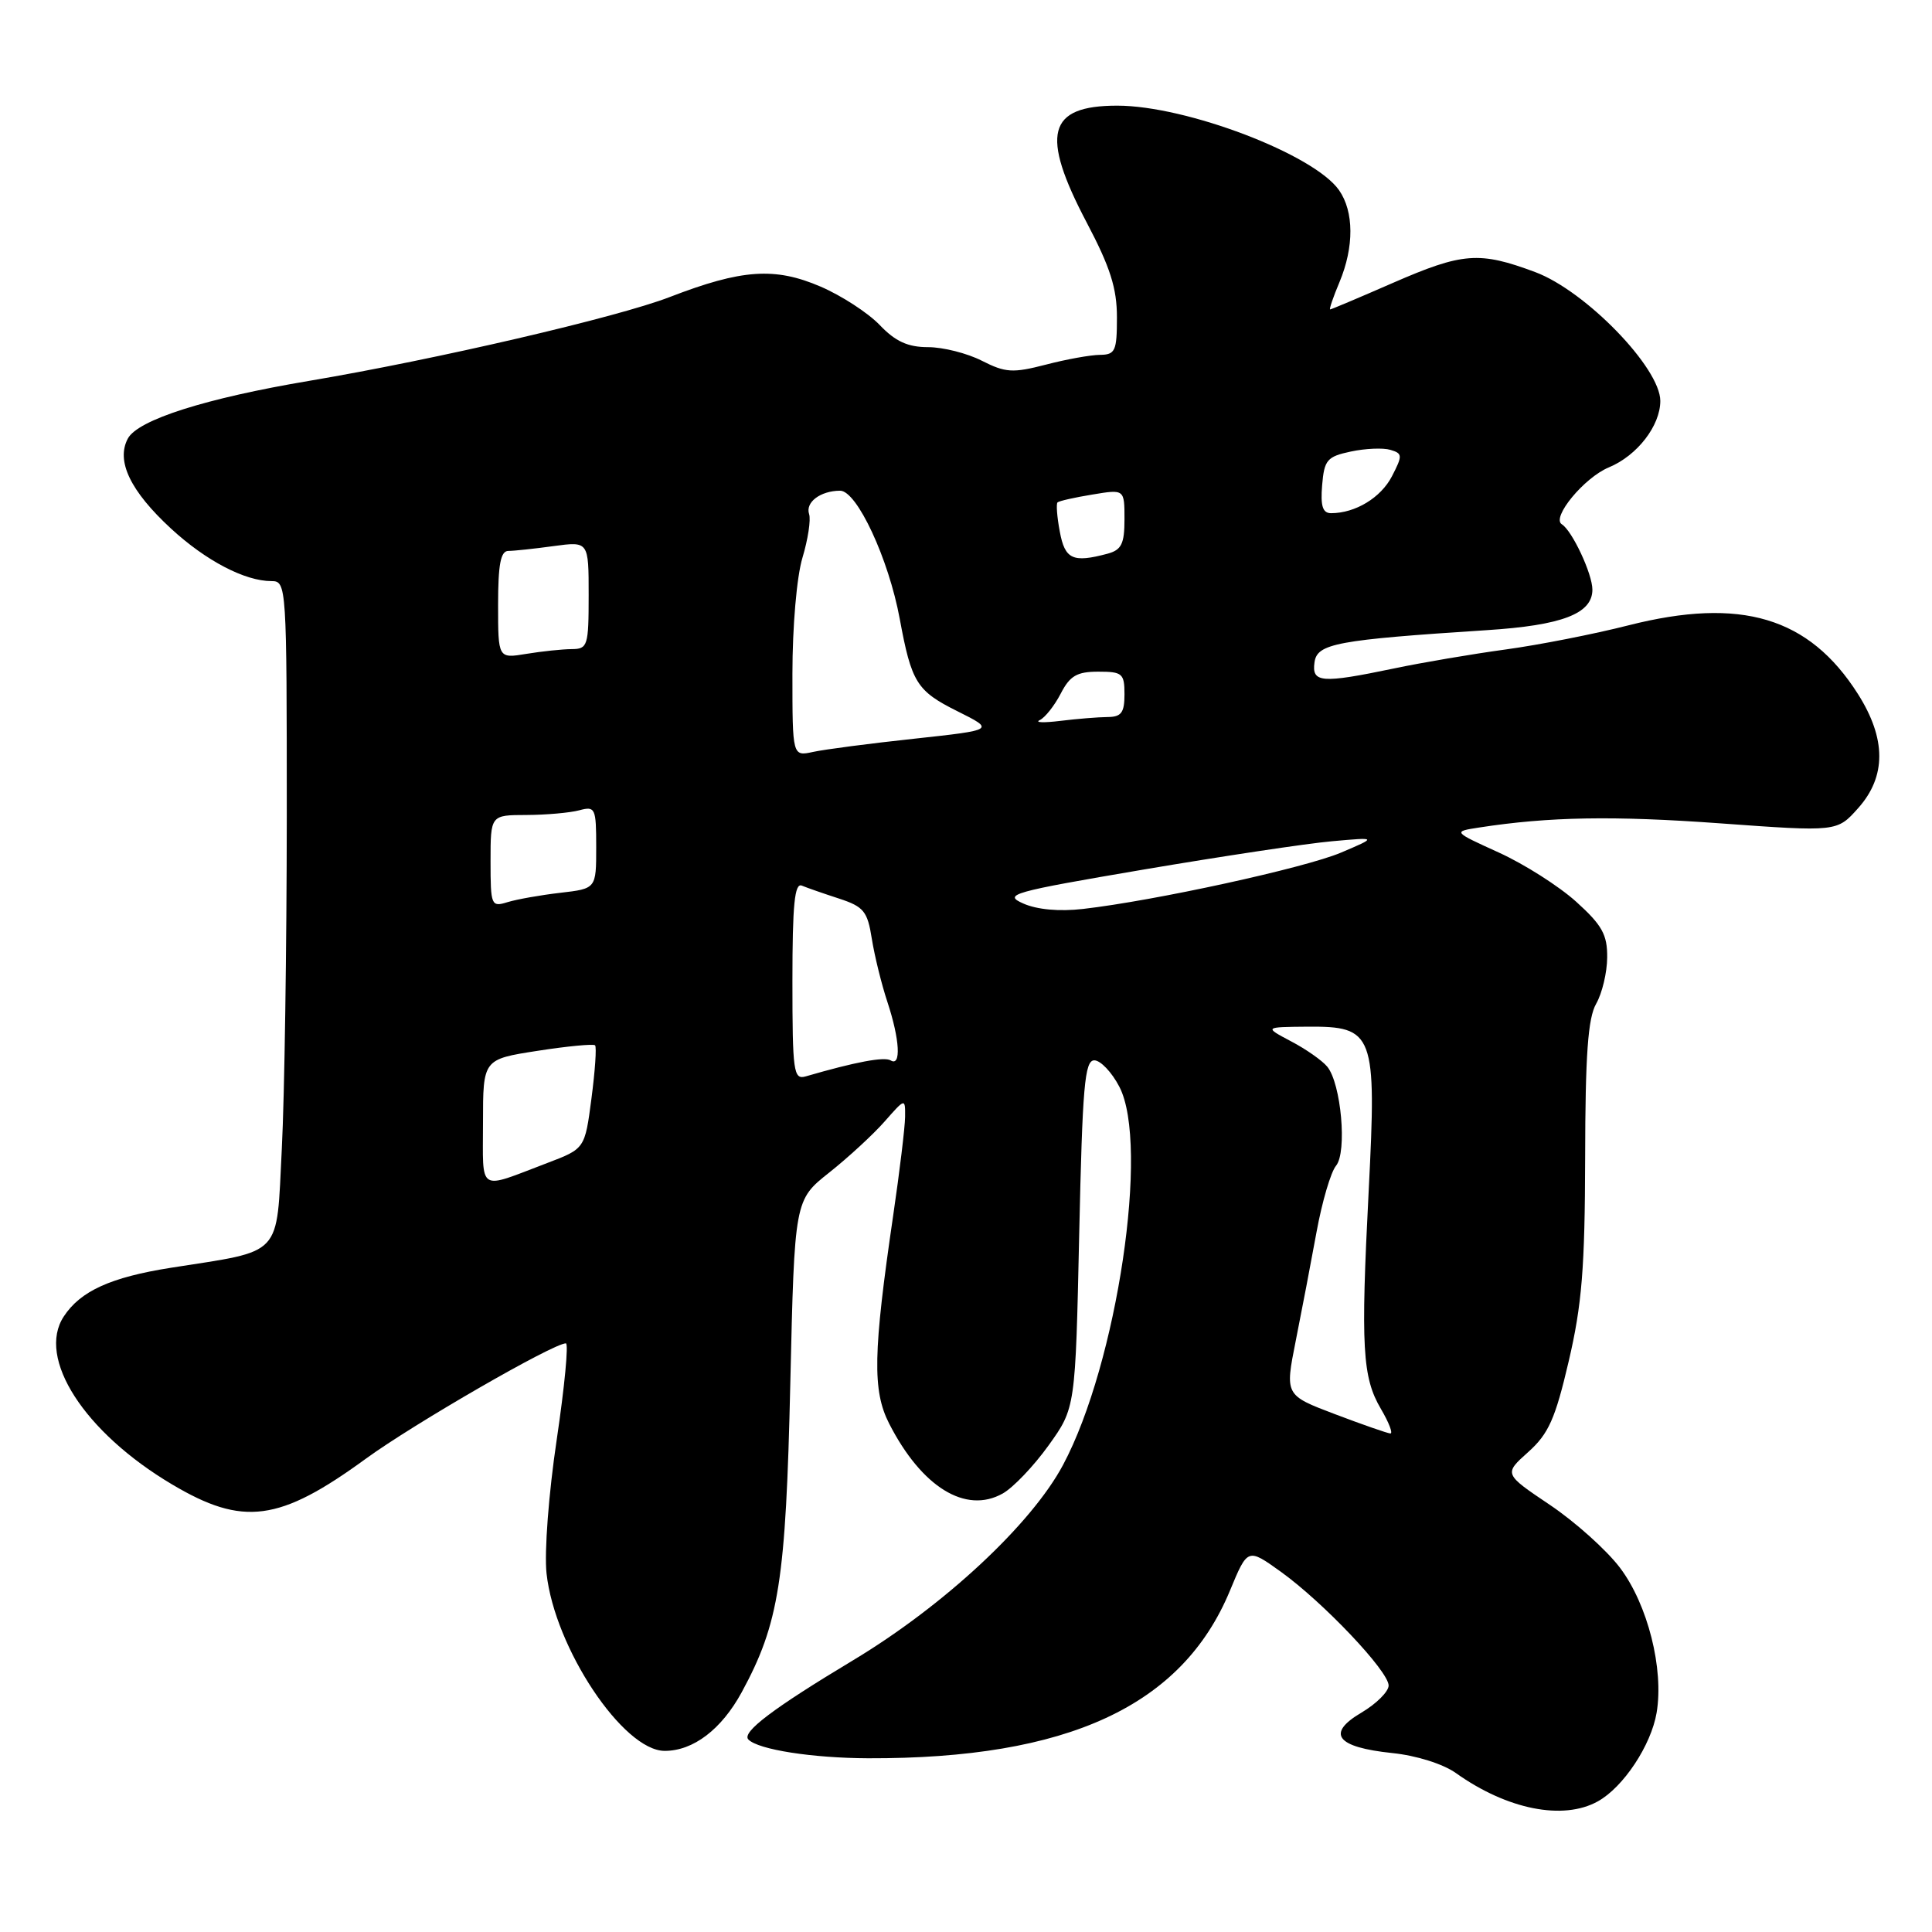 <?xml version="1.0" encoding="UTF-8" standalone="no"?>
<!DOCTYPE svg PUBLIC "-//W3C//DTD SVG 1.1//EN" "http://www.w3.org/Graphics/SVG/1.1/DTD/svg11.dtd" >
<svg xmlns="http://www.w3.org/2000/svg" xmlns:xlink="http://www.w3.org/1999/xlink" version="1.1" viewBox="0 0 256 256">
 <g >
 <path fill="currentColor"
d=" M 211.72 238.69 C 215.10 236.82 218.78 231.26 219.51 226.95 C 220.49 221.14 218.33 212.59 214.65 207.73 C 212.89 205.40 208.71 201.65 205.36 199.40 C 199.26 195.30 199.26 195.30 202.50 192.40 C 205.20 189.98 206.08 188.00 207.86 180.38 C 209.61 172.90 210.01 168.03 210.04 153.38 C 210.06 139.77 210.41 134.90 211.50 133.00 C 212.29 131.62 212.95 128.86 212.96 126.87 C 212.99 123.85 212.29 122.59 208.86 119.49 C 206.58 117.43 201.97 114.50 198.61 112.97 C 192.50 110.19 192.50 110.19 196.00 109.65 C 205.24 108.22 213.78 108.07 227.96 109.10 C 243.42 110.22 243.42 110.22 246.21 107.09 C 249.96 102.89 249.95 97.89 246.18 91.95 C 239.71 81.77 230.69 79.08 215.78 82.86 C 211.23 84.02 203.90 85.46 199.50 86.06 C 195.10 86.66 188.43 87.79 184.68 88.58 C 175.08 90.58 173.79 90.48 174.18 87.75 C 174.53 85.27 177.12 84.79 197.00 83.50 C 206.99 82.86 211.00 81.32 211.00 78.13 C 211.00 76.04 208.32 70.32 206.95 69.47 C 205.53 68.59 209.92 63.28 213.18 61.93 C 216.94 60.37 220.00 56.41 220.00 53.12 C 219.99 48.74 210.11 38.56 203.44 36.06 C 196.00 33.28 193.82 33.45 184.51 37.51 C 180.12 39.43 176.40 41.00 176.25 41.00 C 176.10 41.00 176.65 39.37 177.49 37.38 C 179.44 32.71 179.41 28.03 177.43 25.20 C 174.10 20.44 157.19 14.00 148.04 14.00 C 138.80 14.00 137.82 17.76 144.00 29.50 C 147.11 35.40 148.00 38.20 148.00 42.05 C 148.00 46.51 147.78 47.00 145.75 47.02 C 144.51 47.03 141.28 47.61 138.57 48.32 C 134.19 49.45 133.23 49.39 130.10 47.80 C 128.16 46.81 124.96 46.00 122.98 46.00 C 120.30 46.00 118.65 45.25 116.57 43.07 C 115.03 41.46 111.50 39.17 108.74 37.98 C 102.67 35.37 98.30 35.67 88.74 39.36 C 81.78 42.05 57.76 47.63 41.00 50.46 C 27.26 52.77 18.27 55.63 16.94 58.11 C 15.35 61.08 17.27 65.07 22.67 70.05 C 27.28 74.30 32.45 77.00 35.97 77.00 C 37.97 77.00 38.00 77.50 38.00 108.25 C 37.99 125.44 37.70 145.24 37.34 152.25 C 36.60 166.73 37.63 165.63 22.62 167.99 C 14.66 169.25 10.66 171.07 8.45 174.44 C 4.83 179.95 11.16 189.78 22.78 196.68 C 32.21 202.29 37.01 201.65 48.50 193.27 C 54.84 188.65 73.31 178.00 74.98 178.00 C 75.36 178.00 74.81 183.74 73.77 190.75 C 72.70 197.89 72.11 205.70 72.42 208.49 C 73.50 218.37 82.58 232.00 88.08 232.00 C 91.86 232.00 95.59 229.16 98.27 224.25 C 103.23 215.13 104.13 209.43 104.72 183.26 C 105.28 159.01 105.28 159.01 109.89 155.36 C 112.42 153.35 115.73 150.30 117.22 148.60 C 119.95 145.50 119.95 145.50 119.93 148.00 C 119.91 149.38 119.21 155.22 118.36 161.00 C 115.68 179.26 115.59 184.27 117.82 188.64 C 122.13 197.06 127.96 200.65 132.86 197.90 C 134.24 197.13 136.97 194.27 138.93 191.54 C 142.50 186.57 142.50 186.57 143.00 163.54 C 143.43 143.95 143.72 140.50 145.00 140.50 C 145.82 140.50 147.32 142.07 148.32 144.00 C 152.34 151.70 148.03 180.66 140.87 194.09 C 136.67 201.98 125.08 212.76 113.03 220.00 C 102.43 226.37 98.22 229.55 99.17 230.50 C 100.50 231.84 107.65 232.95 115.03 232.98 C 141.50 233.06 156.64 226.05 162.97 210.78 C 165.32 205.11 165.32 205.11 169.71 208.26 C 175.33 212.30 184.00 221.44 184.00 223.34 C 184.00 224.14 182.38 225.76 180.40 226.93 C 175.68 229.71 177.07 231.52 184.50 232.29 C 187.69 232.62 191.22 233.73 192.93 234.95 C 199.70 239.77 207.12 241.25 211.72 238.69 Z  M 176.88 187.38 C 170.26 184.87 170.26 184.87 171.69 177.68 C 172.48 173.73 173.72 167.23 174.45 163.24 C 175.18 159.24 176.34 155.30 177.03 154.47 C 178.52 152.67 177.71 143.56 175.86 141.33 C 175.19 140.52 173.04 139.01 171.07 137.98 C 167.50 136.09 167.50 136.09 173.23 136.04 C 182.08 135.98 182.42 136.89 181.36 157.74 C 180.29 178.54 180.52 182.51 182.98 186.69 C 184.05 188.51 184.61 189.98 184.22 189.94 C 183.82 189.91 180.52 188.76 176.88 187.38 Z  M 64.00 148.74 C 64.00 140.36 64.00 140.36 71.23 139.24 C 75.20 138.62 78.63 138.30 78.85 138.51 C 79.07 138.73 78.85 141.90 78.37 145.56 C 77.50 152.21 77.50 152.21 72.50 154.11 C 63.19 157.65 64.00 158.15 64.00 148.74 Z  M 105.00 129.98 C 105.00 119.85 105.29 116.95 106.25 117.35 C 106.94 117.64 109.16 118.41 111.19 119.07 C 114.45 120.14 114.95 120.75 115.52 124.39 C 115.88 126.65 116.81 130.43 117.59 132.78 C 119.23 137.75 119.43 141.38 118.02 140.51 C 117.18 139.99 113.35 140.71 106.75 142.63 C 105.15 143.09 105.00 142.04 105.00 129.98 Z  M 135.59 119.72 C 132.88 118.52 134.02 118.20 151.59 115.21 C 161.99 113.45 173.20 111.76 176.50 111.47 C 182.50 110.93 182.50 110.93 177.68 112.98 C 172.88 115.01 153.02 119.35 143.50 120.44 C 140.37 120.80 137.41 120.53 135.59 119.72 Z  M 65.00 114.12 C 65.00 108.00 65.00 108.00 69.75 107.99 C 72.36 107.98 75.51 107.70 76.75 107.37 C 78.88 106.80 79.00 107.05 79.00 112.26 C 79.00 117.75 79.00 117.75 74.25 118.30 C 71.64 118.60 68.49 119.16 67.25 119.54 C 65.09 120.21 65.00 120.00 65.00 114.12 Z  M 105.00 89.28 C 105.00 83.04 105.57 76.41 106.33 73.90 C 107.06 71.47 107.46 68.87 107.21 68.12 C 106.69 66.56 108.69 65.04 111.31 65.02 C 113.54 65.00 117.75 74.04 119.22 82.00 C 120.78 90.45 121.47 91.55 126.84 94.23 C 131.83 96.72 131.83 96.72 121.17 97.88 C 115.30 98.51 109.26 99.30 107.75 99.63 C 105.00 100.23 105.00 100.23 105.00 89.28 Z  M 137.77 95.42 C 138.47 95.09 139.72 93.51 140.55 91.91 C 141.77 89.54 142.70 89.00 145.53 89.00 C 148.72 89.00 149.00 89.24 149.00 92.00 C 149.00 94.44 148.58 95.00 146.75 95.01 C 145.51 95.02 142.70 95.25 140.50 95.52 C 138.30 95.79 137.07 95.75 137.77 95.42 Z  M 66.00 80.13 C 66.00 74.78 66.34 73.00 67.36 73.00 C 68.11 73.00 70.81 72.71 73.36 72.36 C 78.00 71.73 78.00 71.73 78.00 78.86 C 78.00 85.59 77.87 86.00 75.75 86.01 C 74.51 86.02 71.81 86.30 69.75 86.64 C 66.00 87.26 66.00 87.26 66.00 80.13 Z  M 140.43 70.45 C 140.06 68.50 139.93 66.75 140.13 66.57 C 140.33 66.38 142.41 65.91 144.75 65.53 C 149.00 64.82 149.00 64.82 149.00 68.80 C 149.00 72.07 148.60 72.87 146.75 73.37 C 142.15 74.60 141.11 74.12 140.43 70.45 Z  M 175.19 64.29 C 175.47 60.94 175.84 60.50 179.00 59.83 C 180.93 59.42 183.28 59.32 184.24 59.61 C 185.85 60.09 185.86 60.36 184.44 63.11 C 182.97 65.95 179.59 68.00 176.37 68.00 C 175.26 68.00 174.96 67.05 175.19 64.29 Z "/>
</g>
</svg>